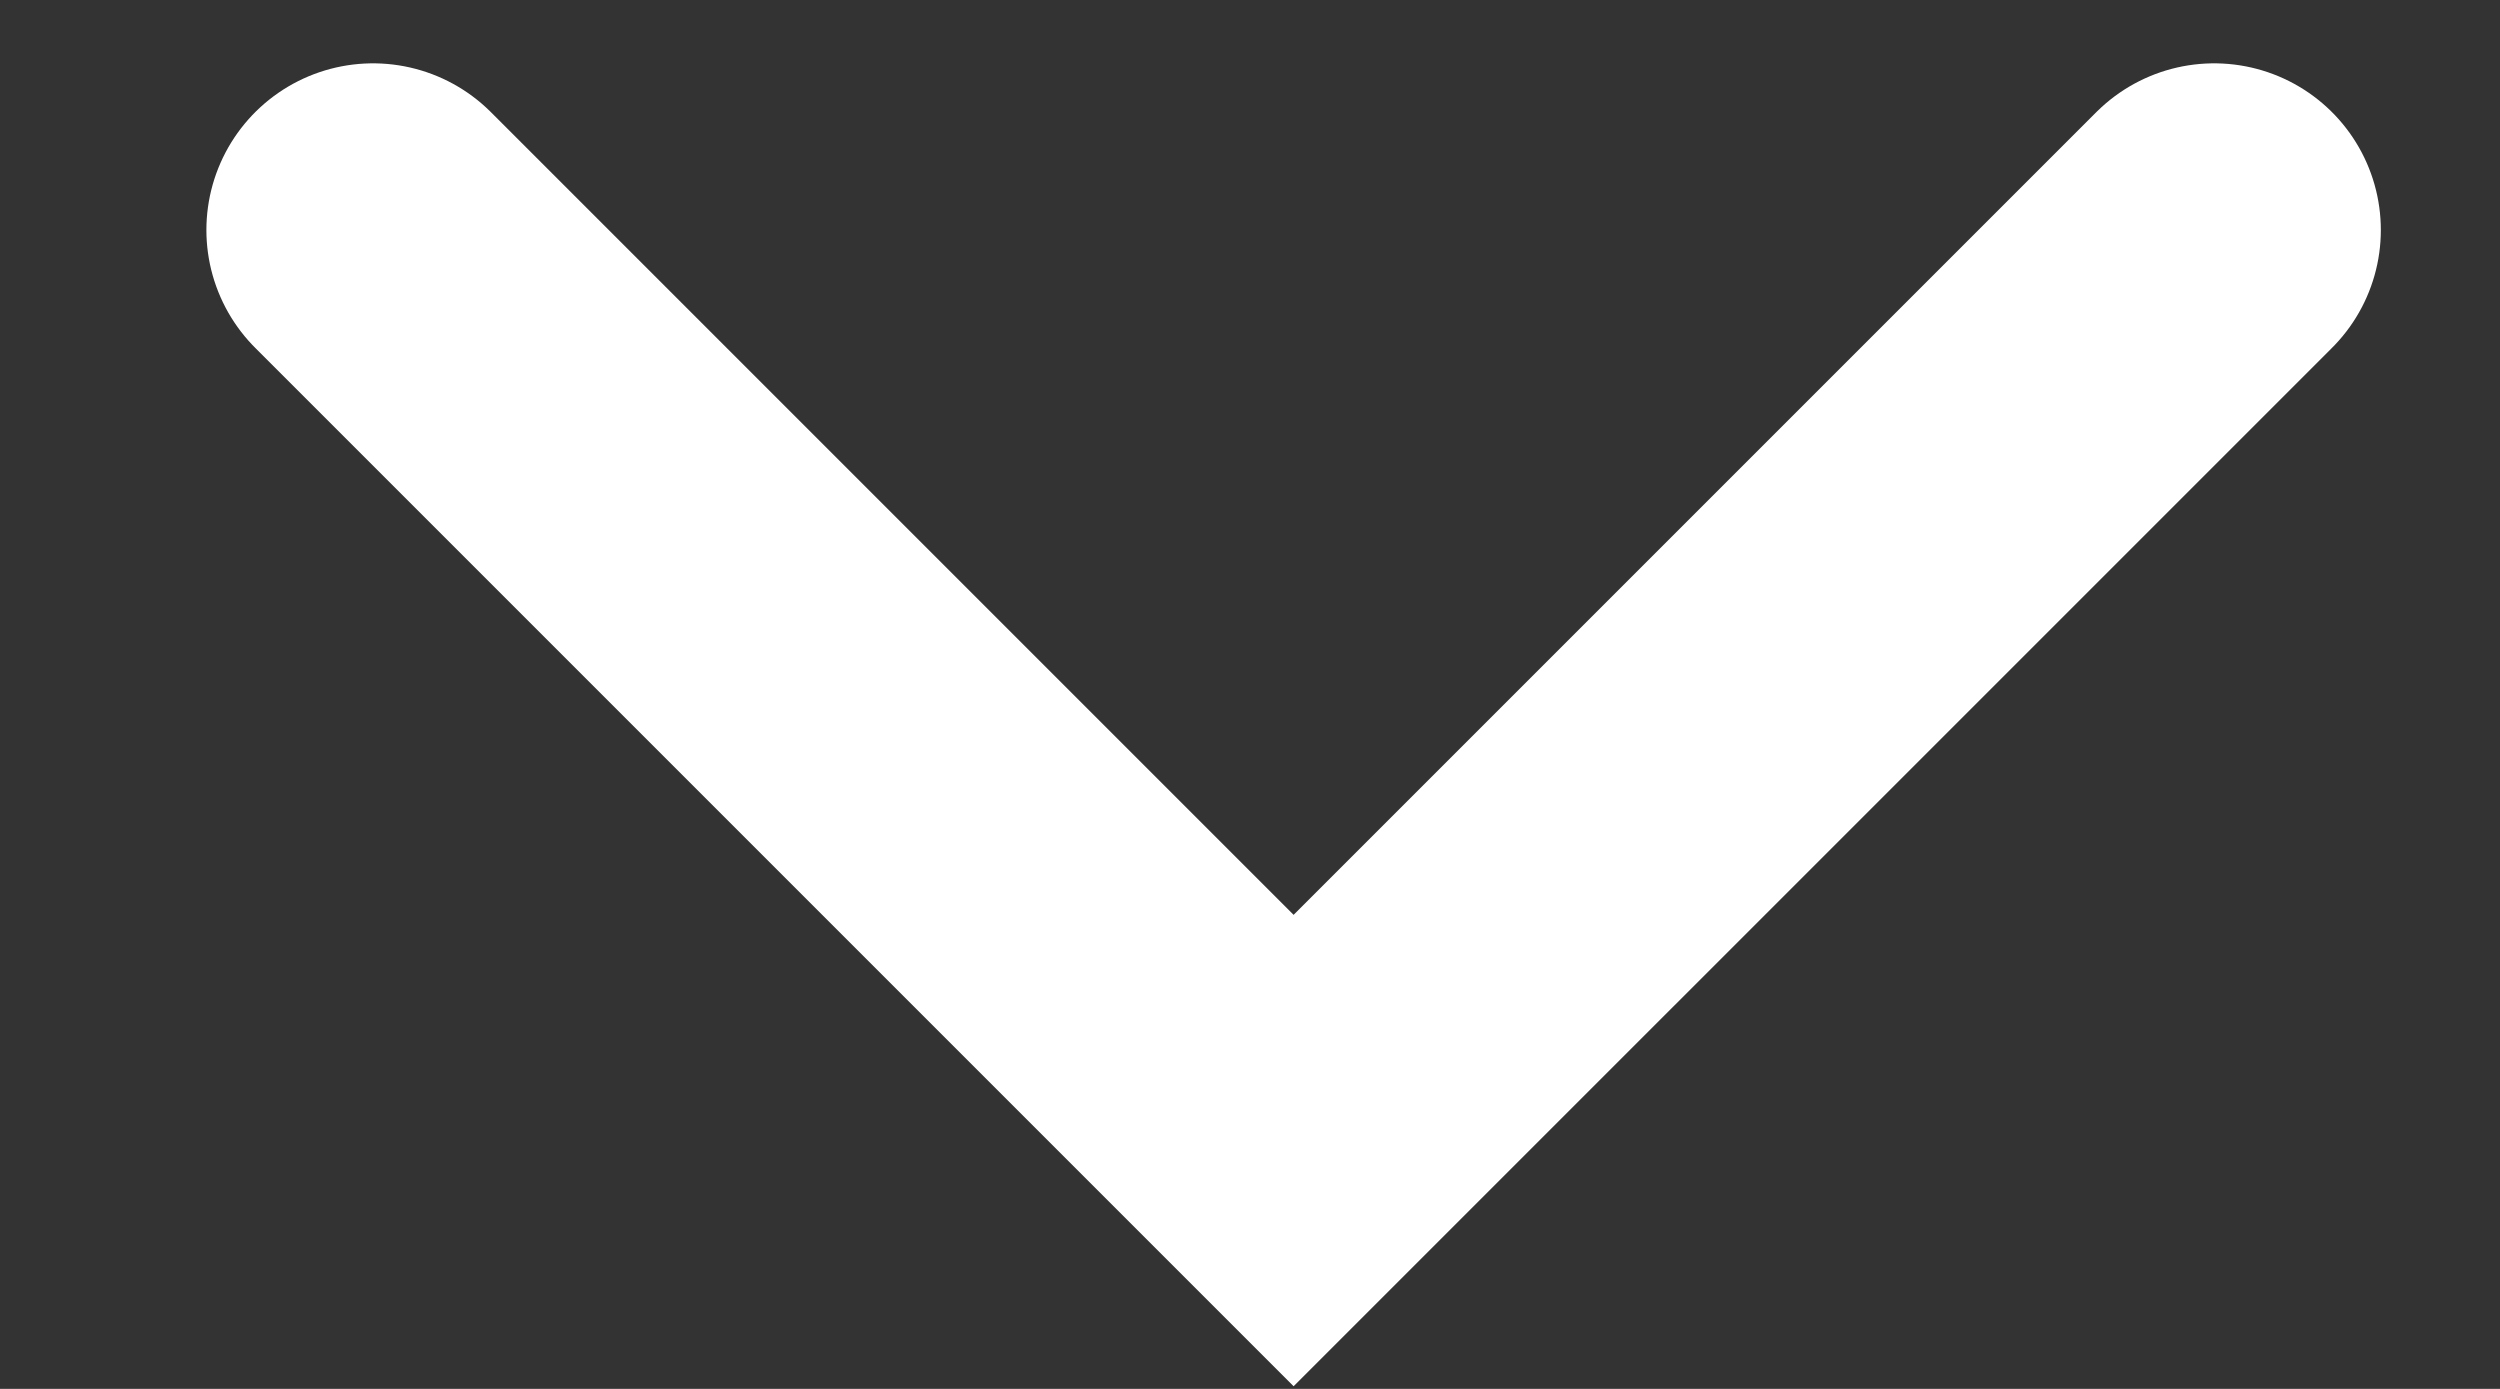<?xml version="1.0" encoding="UTF-8"?>
<svg width="9px" height="5px" viewBox="0 0 9 5" version="1.1" xmlns="http://www.w3.org/2000/svg" xmlns:xlink="http://www.w3.org/1999/xlink">
    <rect x="0" y="0" width="9" height="5" fill="#333333" stroke="none"/>
    <!-- Generator: Sketch 46.2 (44496) - http://www.bohemiancoding.com/sketch -->
    <title>dropdown_arrow</title>
    <desc>Created with Sketch.</desc>
    <defs></defs>
    <g id="Page-1" stroke="none" stroke-width="1" fill="none" fill-rule="evenodd" stroke-linecap="round">
        <g id="dropdown_arrow" stroke-width="1.2" stroke="#FFFFFF">
            <g id="下拉箭头--浅色" transform="translate(1, 1)">
                <polyline id="下拉箭头" points="0.343 -0.172 3.657 3.142 6.971 -0.172"></polyline>
            </g>
        </g>
    </g>
</svg>